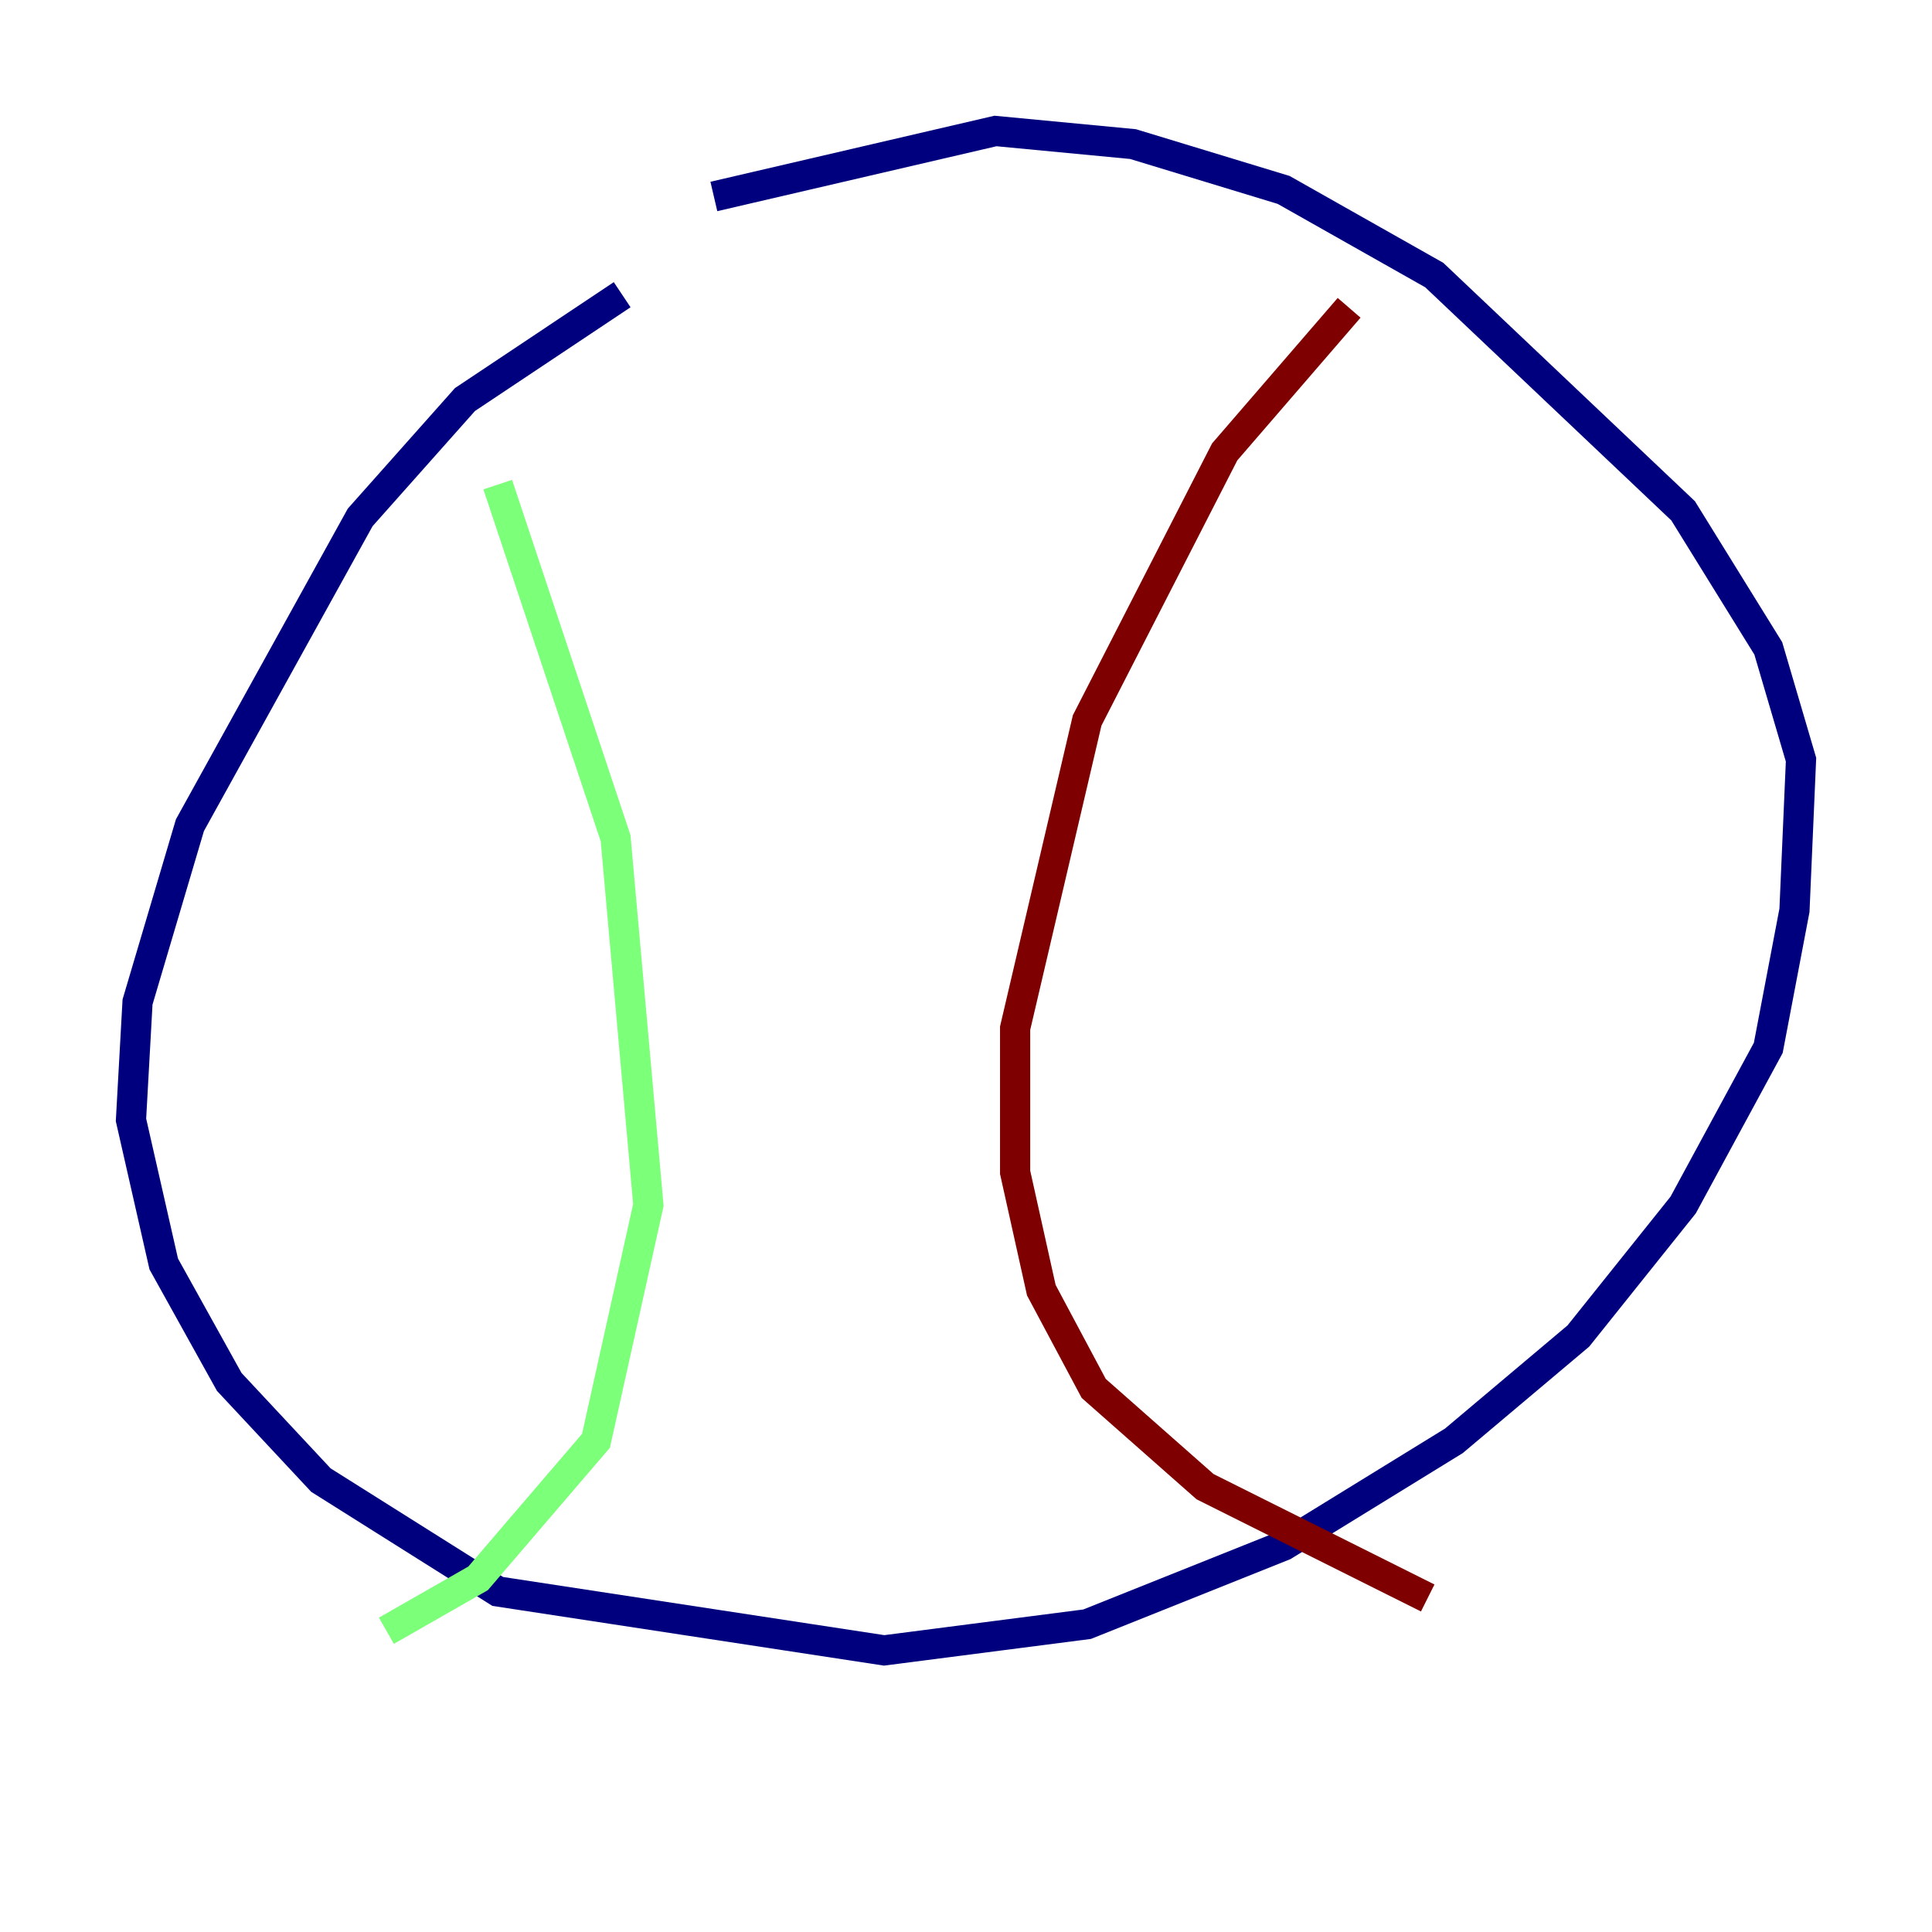 <?xml version="1.0" encoding="utf-8" ?>
<svg baseProfile="tiny" height="128" version="1.2" viewBox="0,0,128,128" width="128" xmlns="http://www.w3.org/2000/svg" xmlns:ev="http://www.w3.org/2001/xml-events" xmlns:xlink="http://www.w3.org/1999/xlink"><defs /><polyline fill="none" points="41.22,19.525 30.807,26.468 23.864,34.278 12.583,54.671 9.112,66.386 8.678,74.197 10.848,83.742 15.186,91.552 21.261,98.061 32.976,105.437 58.576,109.342 72.027,107.607 85.044,102.4 96.325,95.458 104.57,88.515 111.512,79.837 117.153,69.424 118.888,60.312 119.322,50.332 117.153,42.956 111.512,33.844 95.024,18.224 85.044,12.583 75.064,9.546 65.953,8.678 47.295,13.017" stroke="#00007f" stroke-width="2" /><polyline fill="none" points="32.976,32.108 40.786,55.539 42.956,79.837 39.485,95.458 31.675,104.57 25.6,108.041" stroke="#7cff79" stroke-width="2" /><polyline fill="none" points="89.383,20.393 81.139,29.939 72.027,47.729 67.254,68.122 67.254,77.668 68.99,85.478 72.461,91.986 79.837,98.495 94.59,105.871" stroke="#7f0000" stroke-width="2" /></svg>